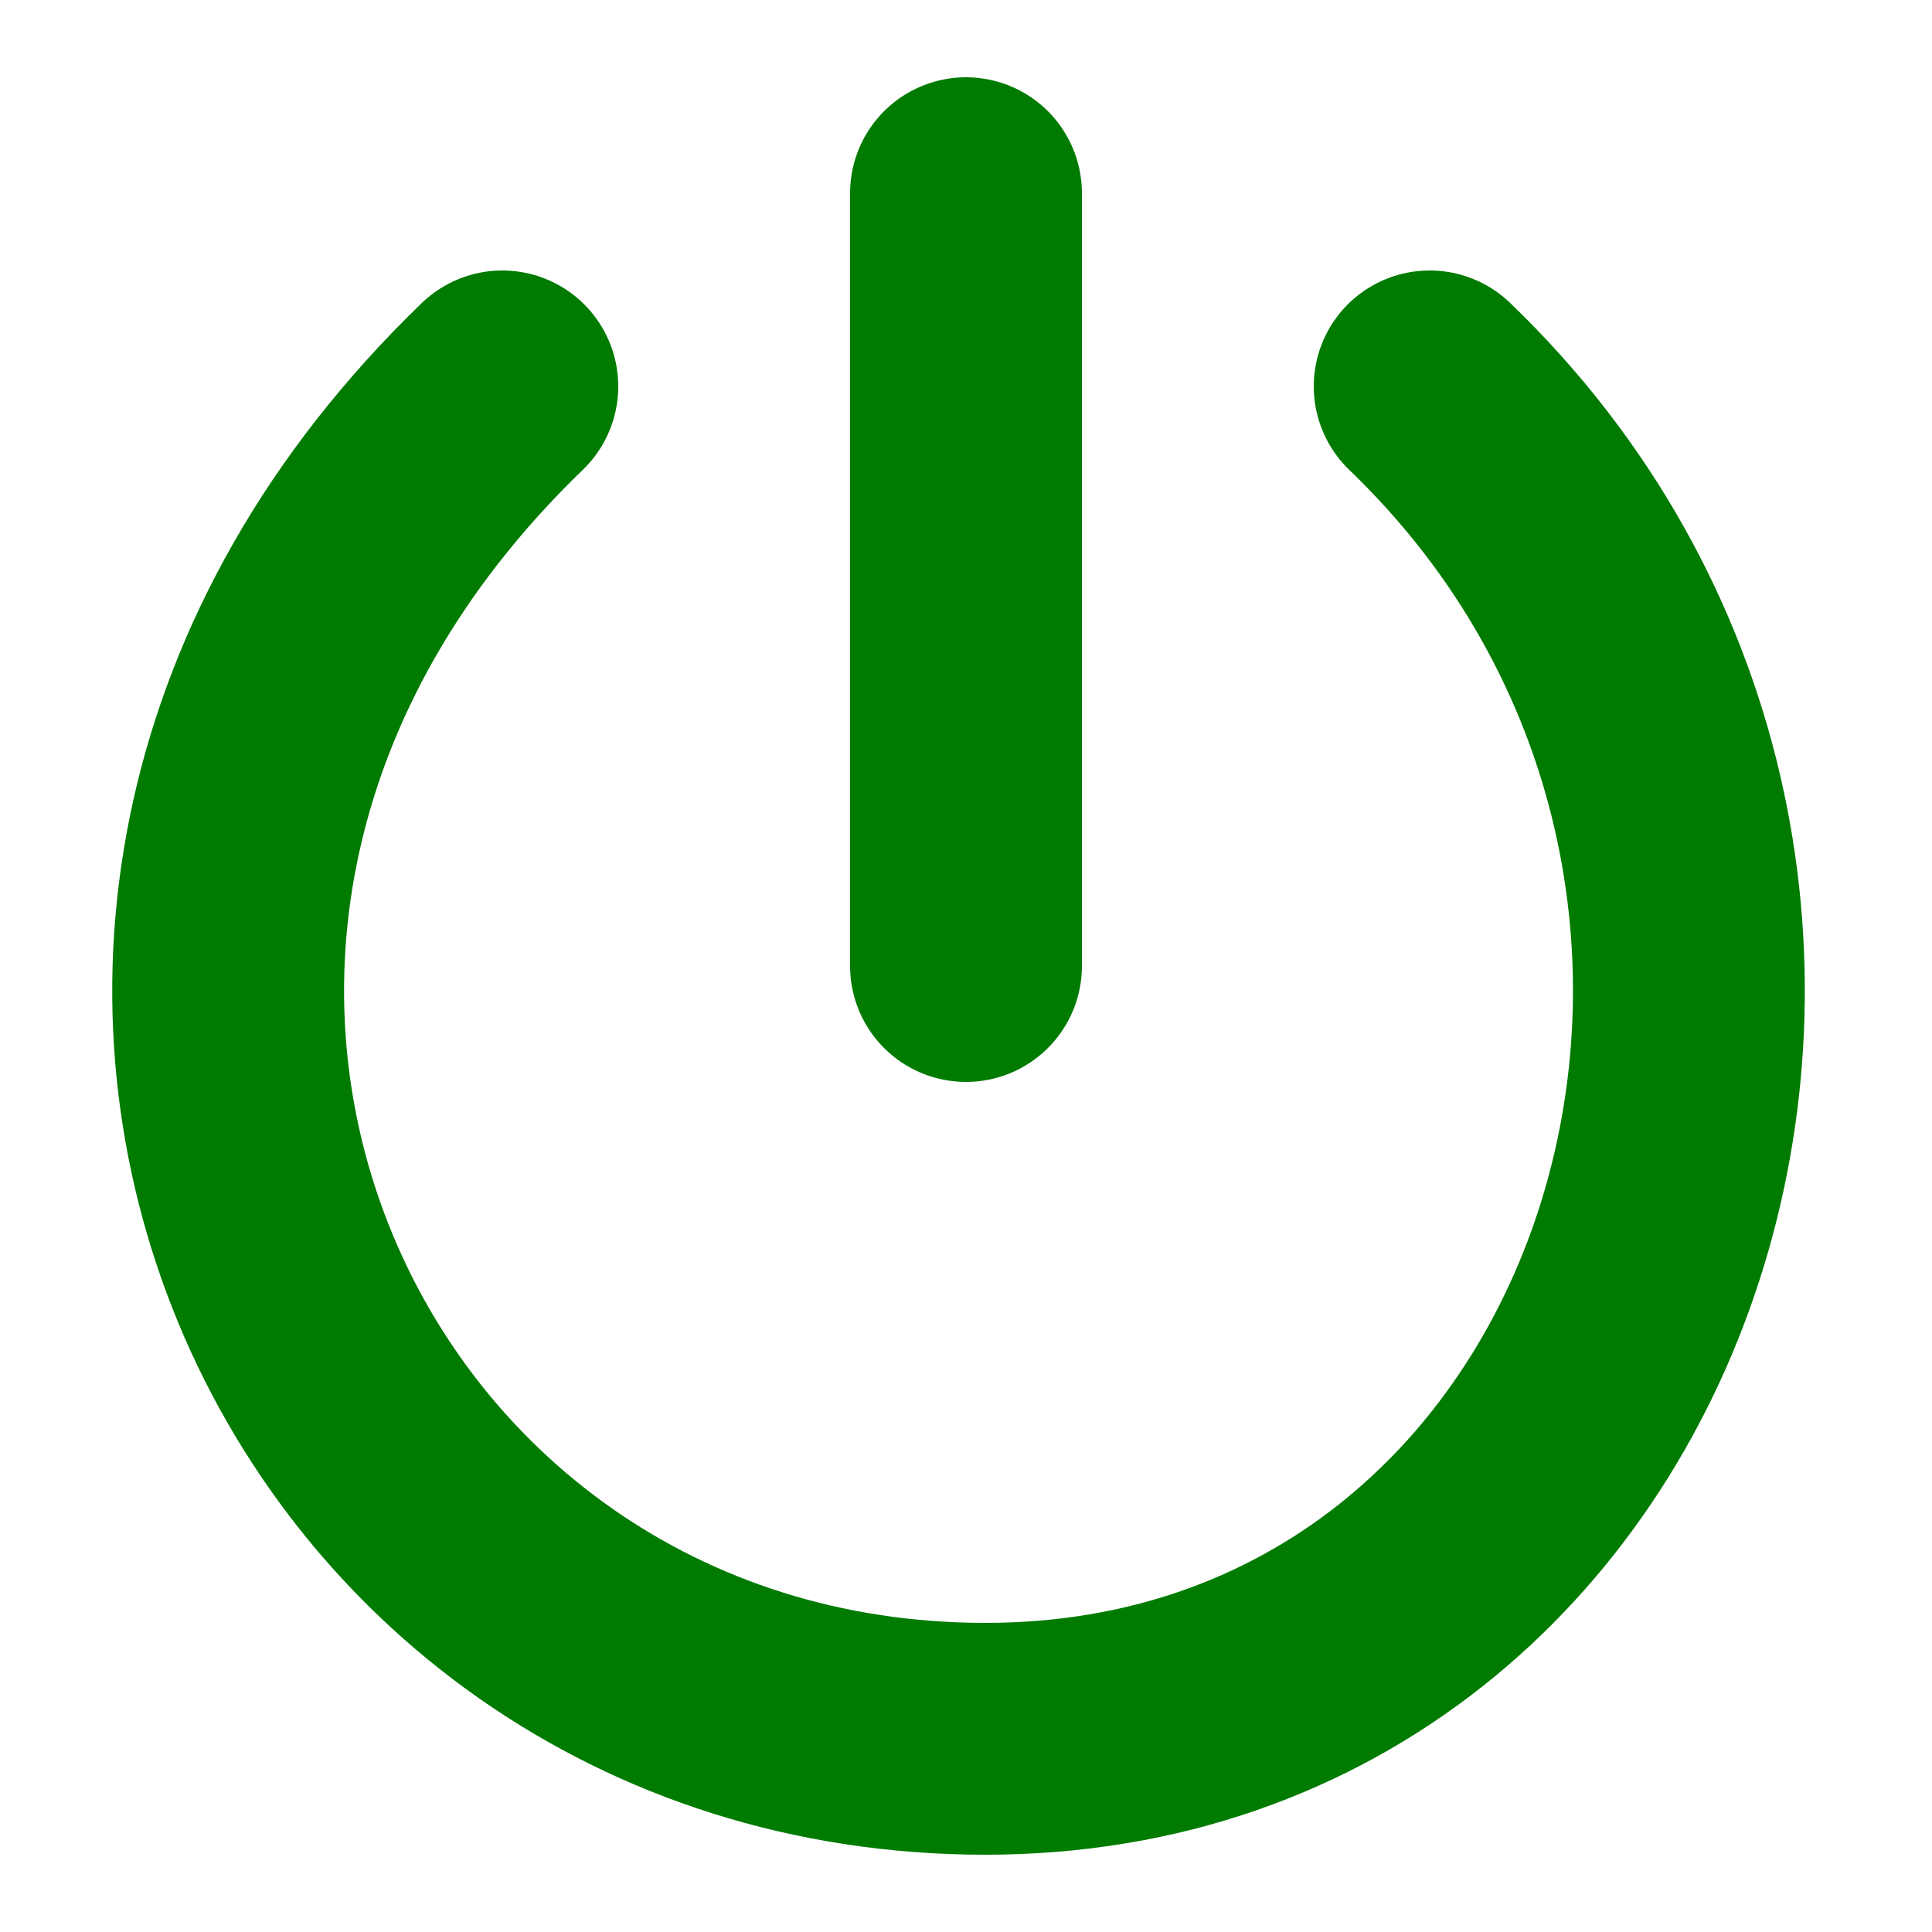 <?xml version="1.1" encoding="UTF-8"?>
<svg height="20" width="20" transform="scale(.20)">

  <g style="fill:none;stroke:#007B00;stroke-width:12px;stroke-linecap:round;stroke-linejoin:round;">
    <path d="m 50,10 0,40"/>
    <path d="M 26,20 C -3,48 16,90 51,90 86,90 100,45 74,20"/>
  </g>

</svg>
